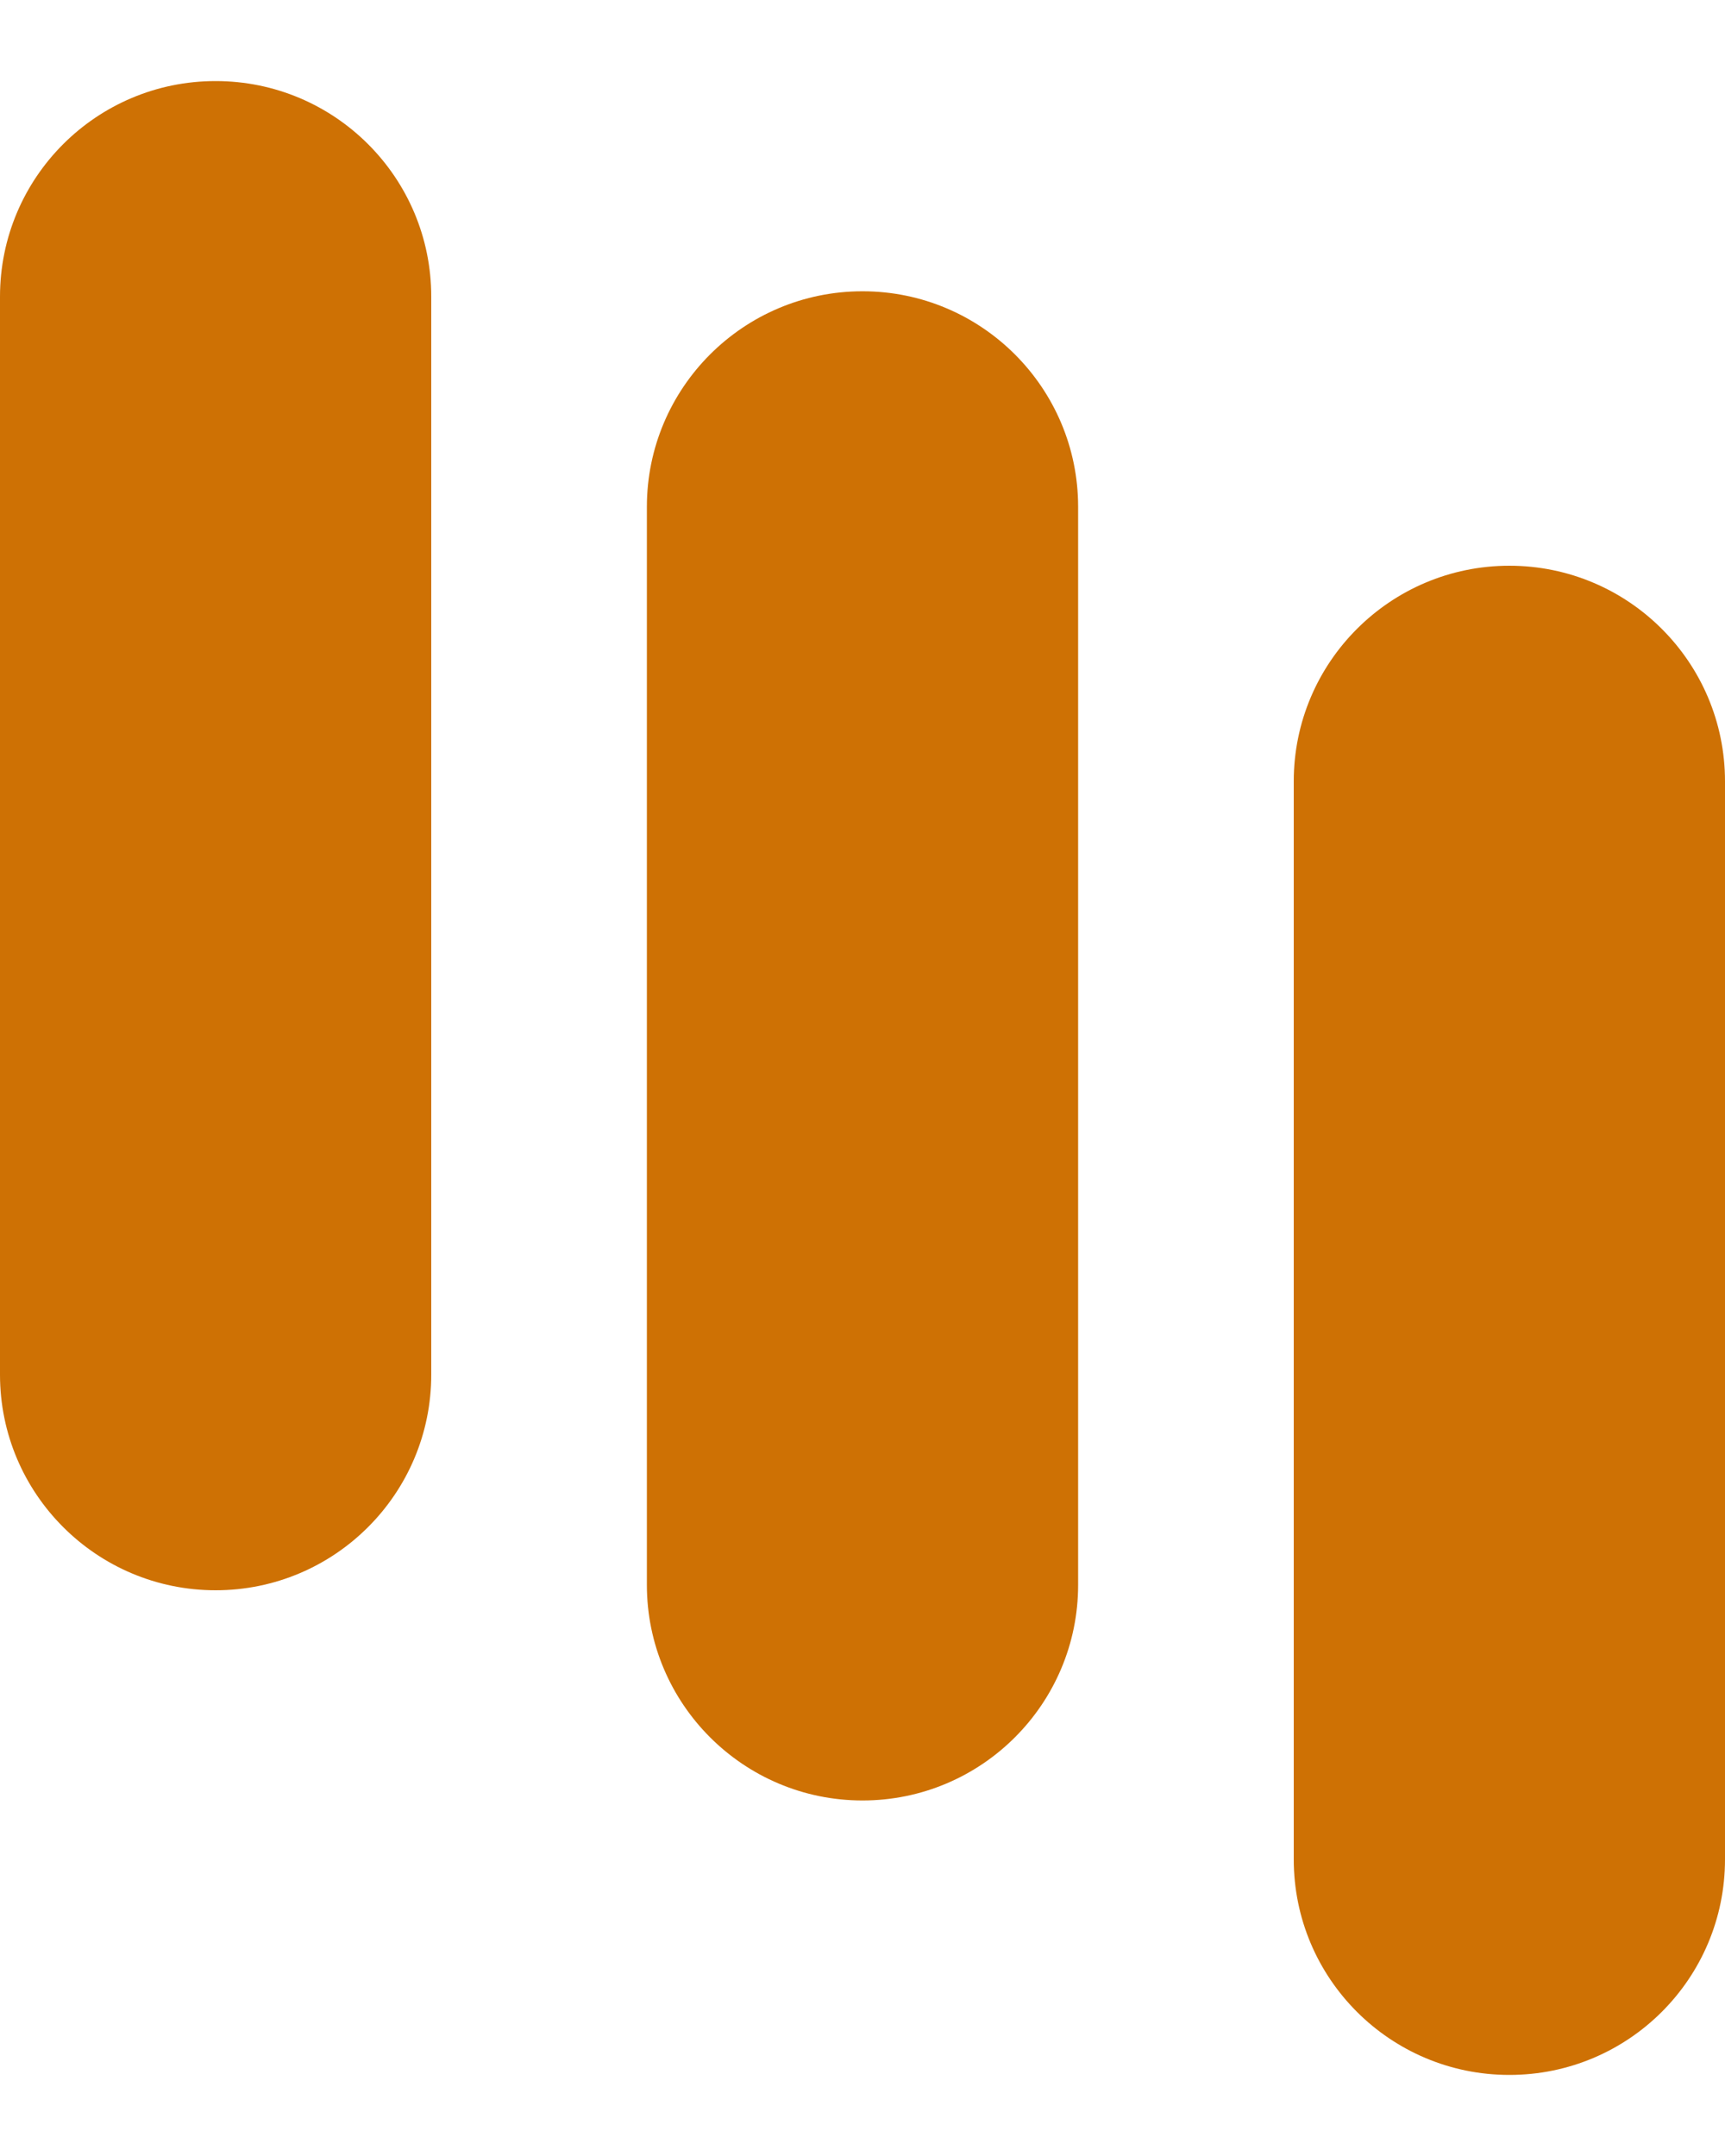 <svg width="8" height="10" viewBox="0 0 8 10" fill="none" xmlns="http://www.w3.org/2000/svg">
<path d="M8 8.624C8 9.177 7.552 9.624 7 9.624V9.624C6.448 9.624 6 9.177 6 8.624L6 3.624C6 3.072 6.448 2.624 7 2.624V2.624C7.552 2.624 8 3.072 8 3.624L8 8.624Z" fill="#CE7104"/>
<path d="M3 2.351C3 1.799 3.448 1.351 4 1.351V1.351C4.552 1.351 5 1.799 5 2.351L5 7.351C5 7.903 4.552 8.351 4 8.351V8.351C3.448 8.351 3 7.903 3 7.351L3 2.351Z" fill="#CE7104"/>
<path d="M7.22517e-07 1.376C7.89023e-07 0.823 0.448 0.376 1 0.376V0.376C1.552 0.376 2 0.823 2 1.376L2 6.376C2 6.928 1.552 7.376 1 7.376V7.376C0.448 7.376 5.39137e-08 6.928 1.2042e-07 6.376L7.22517e-07 1.376Z" fill="#CE7104"/>
</svg>
